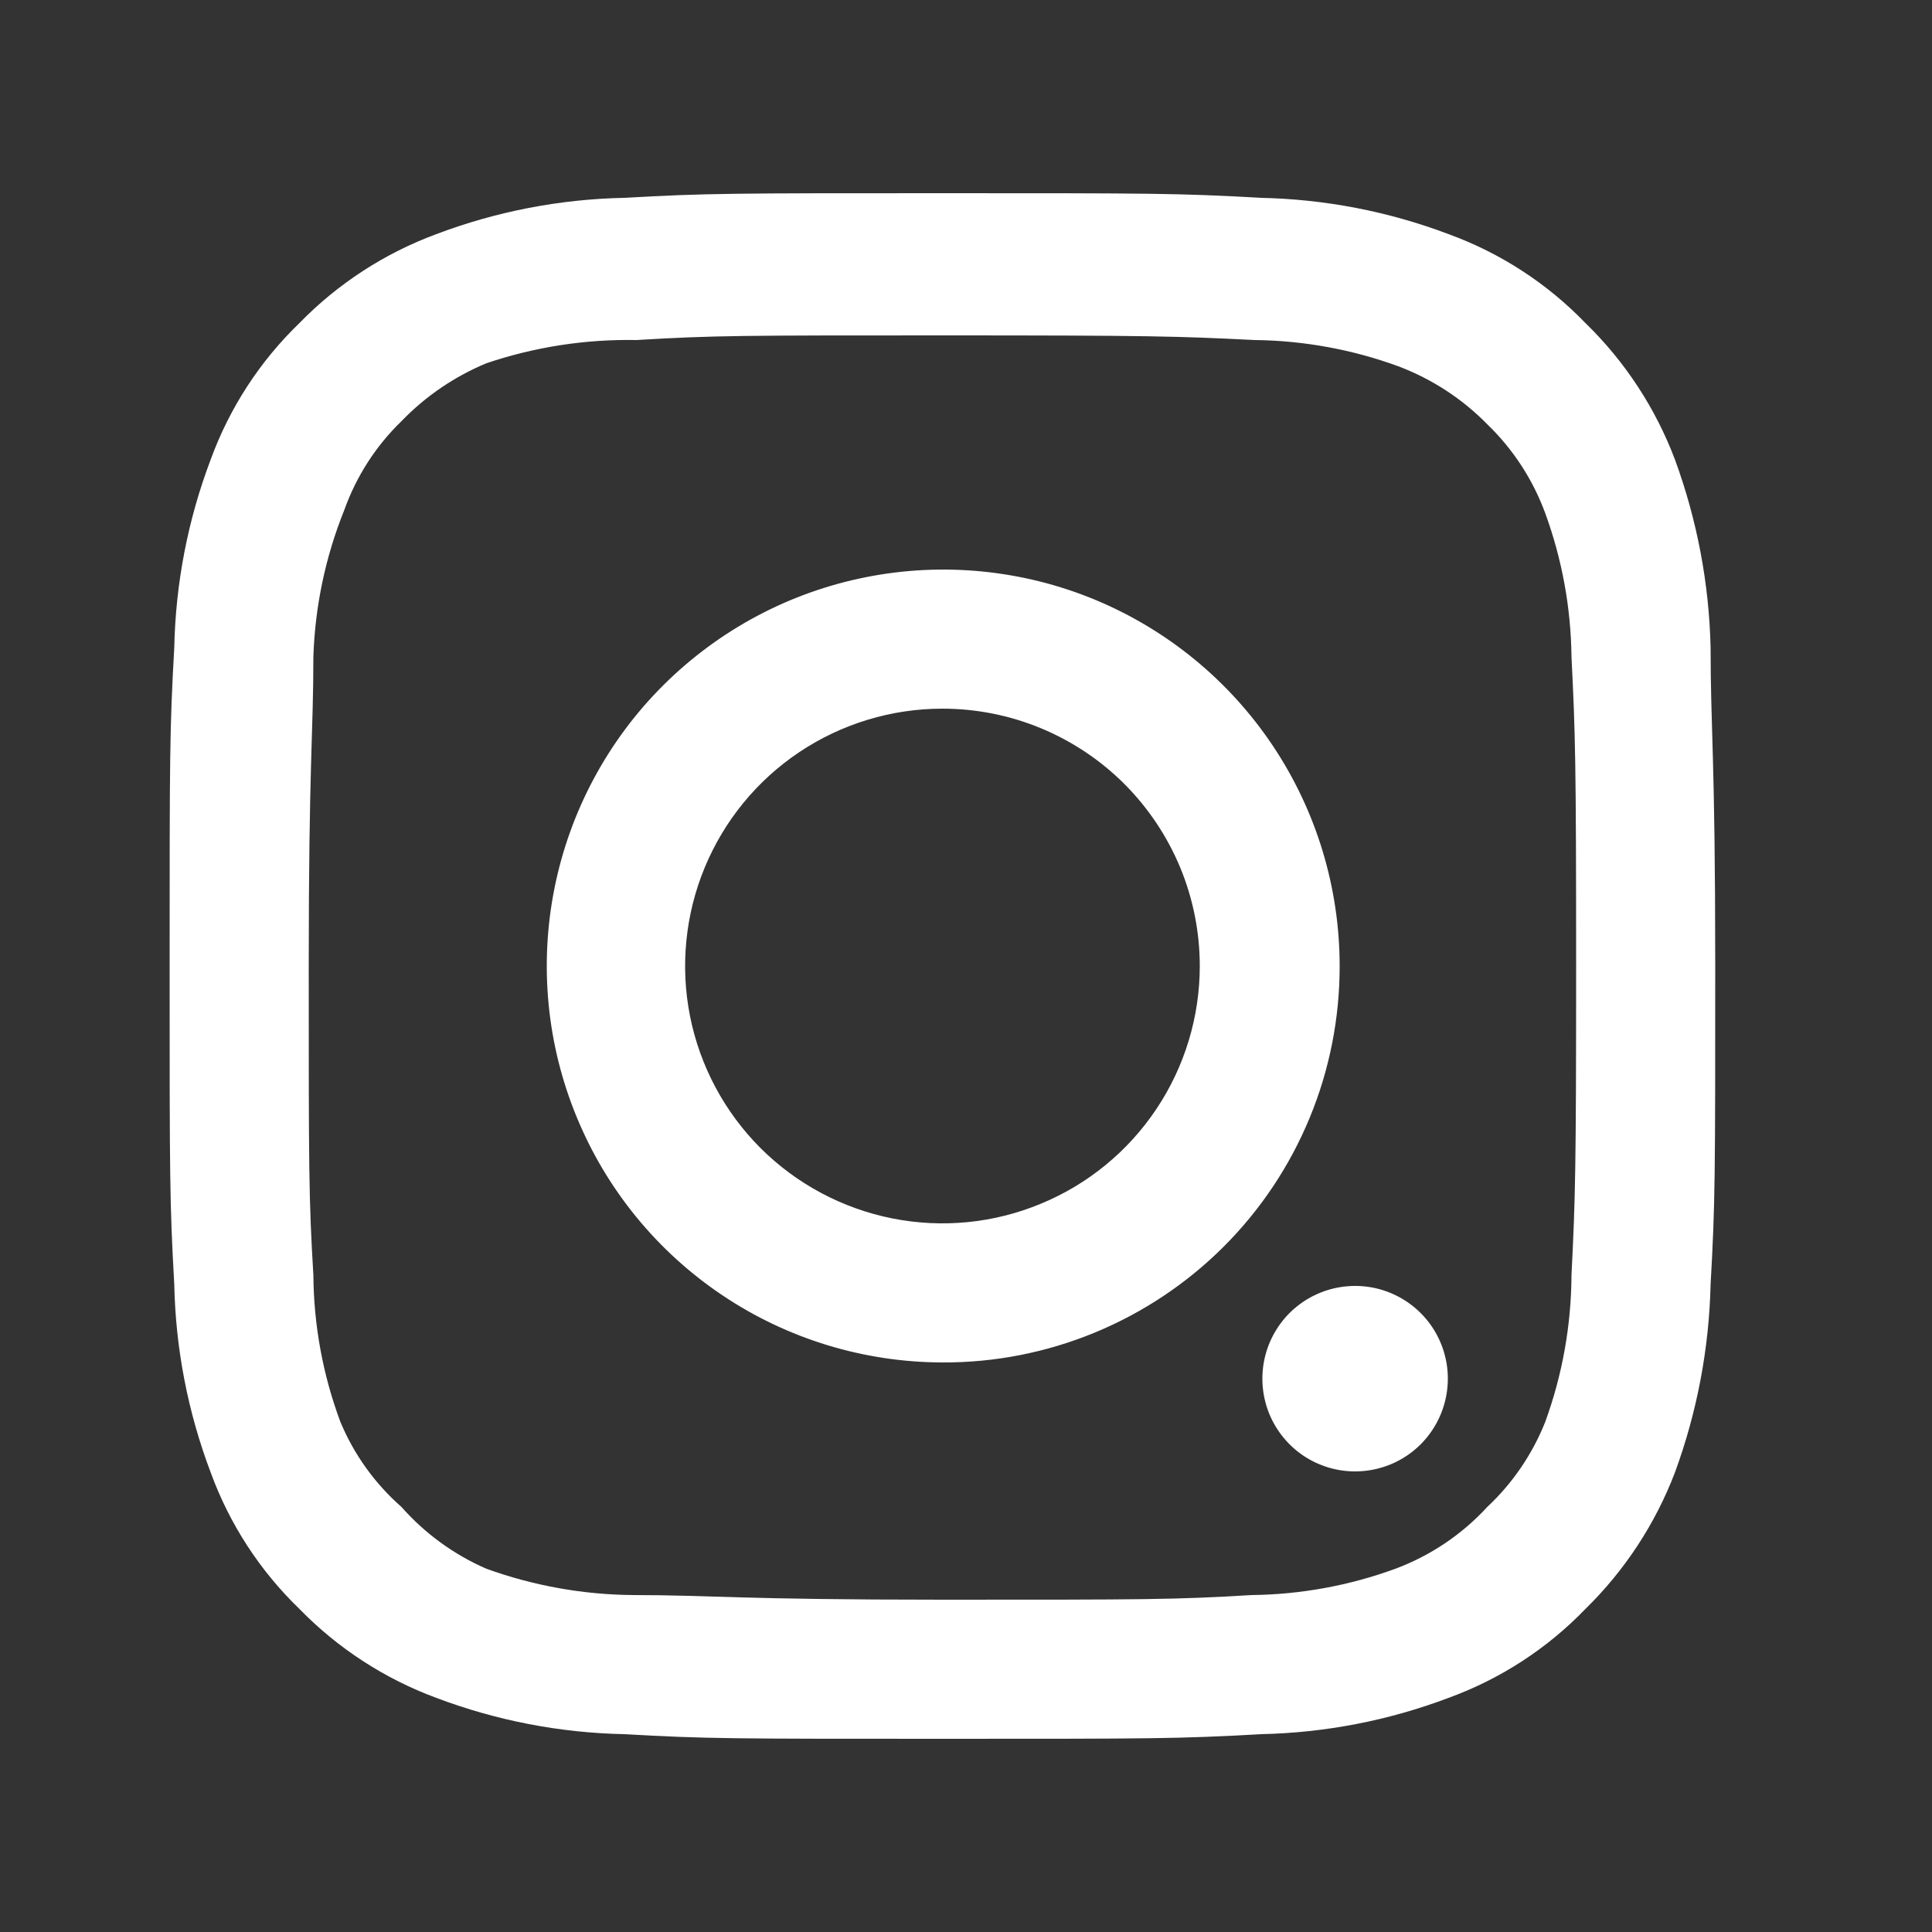 <svg width="25" height="25" viewBox="0 0 25 25" fill="none" xmlns="http://www.w3.org/2000/svg">
<rect x="0" y="0" width="25" height="25" fill="#333333" stroke="none"/>
<path d="M17.535 19.04C17.298 19.04 17.066 18.97 16.868 18.838C16.671 18.706 16.517 18.518 16.426 18.299C16.336 18.08 16.312 17.839 16.358 17.606C16.404 17.373 16.519 17.159 16.686 16.991C16.854 16.824 17.068 16.709 17.301 16.663C17.534 16.617 17.775 16.64 17.994 16.731C18.214 16.822 18.401 16.976 18.533 17.173C18.665 17.371 18.735 17.603 18.735 17.84C18.735 18.158 18.609 18.463 18.384 18.689C18.159 18.914 17.853 19.04 17.535 19.04ZM22.135 16.62C22.116 17.45 21.96 18.271 21.675 19.05C21.421 19.717 21.025 20.321 20.515 20.82C20.02 21.333 19.415 21.726 18.745 21.97C17.968 22.264 17.146 22.423 16.315 22.44C15.255 22.5 14.915 22.5 12.195 22.5C9.475 22.5 9.135 22.5 8.075 22.44C7.244 22.423 6.422 22.264 5.645 21.97C4.977 21.723 4.372 21.33 3.875 20.82C3.362 20.325 2.969 19.72 2.725 19.05C2.431 18.273 2.272 17.451 2.255 16.62C2.195 15.56 2.195 15.22 2.195 12.5C2.195 9.78 2.195 9.44 2.255 8.38C2.272 7.549 2.431 6.727 2.725 5.95C2.969 5.28 3.362 4.675 3.875 4.18C4.372 3.67 4.977 3.277 5.645 3.03C6.422 2.736 7.244 2.577 8.075 2.56C9.135 2.5 9.475 2.5 12.195 2.5C14.915 2.5 15.255 2.5 16.315 2.56C17.146 2.577 17.968 2.736 18.745 3.03C19.415 3.274 20.02 3.667 20.515 4.18C21.027 4.677 21.423 5.282 21.675 5.95C21.96 6.729 22.116 7.55 22.135 8.38C22.135 9.44 22.195 9.78 22.195 12.5C22.195 15.22 22.195 15.56 22.135 16.62ZM20.335 8.5C20.328 7.865 20.213 7.236 19.995 6.64C19.835 6.205 19.579 5.812 19.245 5.49C18.921 5.159 18.528 4.904 18.095 4.74C17.499 4.522 16.87 4.407 16.235 4.4C15.235 4.35 14.865 4.34 12.235 4.34C9.605 4.34 9.235 4.34 8.235 4.4C7.576 4.388 6.92 4.489 6.295 4.7C5.881 4.872 5.506 5.127 5.195 5.45C4.863 5.771 4.61 6.165 4.455 6.6C4.211 7.205 4.076 7.848 4.055 8.5C4.055 9.5 3.995 9.87 3.995 12.5C3.995 15.13 3.995 15.5 4.055 16.5C4.06 17.149 4.178 17.792 4.405 18.4C4.581 18.822 4.851 19.198 5.195 19.5C5.499 19.844 5.874 20.117 6.295 20.3C6.905 20.52 7.547 20.635 8.195 20.64C9.195 20.64 9.565 20.7 12.195 20.7C14.825 20.7 15.195 20.7 16.195 20.64C16.83 20.633 17.459 20.518 18.055 20.3C18.509 20.131 18.917 19.857 19.245 19.5C19.573 19.193 19.829 18.817 19.995 18.4C20.217 17.791 20.332 17.148 20.335 16.5C20.385 15.5 20.395 15.13 20.395 12.5C20.395 9.87 20.385 9.5 20.335 8.5ZM12.195 17.63C11.181 17.628 10.19 17.326 9.348 16.761C8.505 16.196 7.849 15.394 7.463 14.456C7.076 13.519 6.976 12.488 7.175 11.493C7.374 10.499 7.863 9.585 8.581 8.869C9.299 8.153 10.213 7.665 11.208 7.468C12.203 7.271 13.234 7.373 14.171 7.761C15.107 8.15 15.908 8.808 16.471 9.651C17.034 10.494 17.335 11.486 17.335 12.5C17.336 13.175 17.204 13.843 16.946 14.467C16.688 15.091 16.31 15.657 15.832 16.134C15.354 16.611 14.787 16.988 14.163 17.245C13.539 17.502 12.87 17.633 12.195 17.63ZM12.195 9.17C11.537 9.17 10.893 9.365 10.345 9.731C9.797 10.097 9.371 10.617 9.119 11.226C8.867 11.834 8.801 12.504 8.929 13.15C9.058 13.796 9.375 14.389 9.84 14.855C10.306 15.32 10.899 15.637 11.545 15.766C12.191 15.895 12.861 15.829 13.469 15.576C14.078 15.325 14.598 14.898 14.964 14.35C15.33 13.802 15.525 13.159 15.525 12.5C15.525 12.063 15.439 11.63 15.272 11.226C15.104 10.822 14.859 10.455 14.55 10.145C14.241 9.836 13.873 9.591 13.469 9.423C13.065 9.256 12.632 9.17 12.195 9.17Z" fill="white"/>
</svg>
